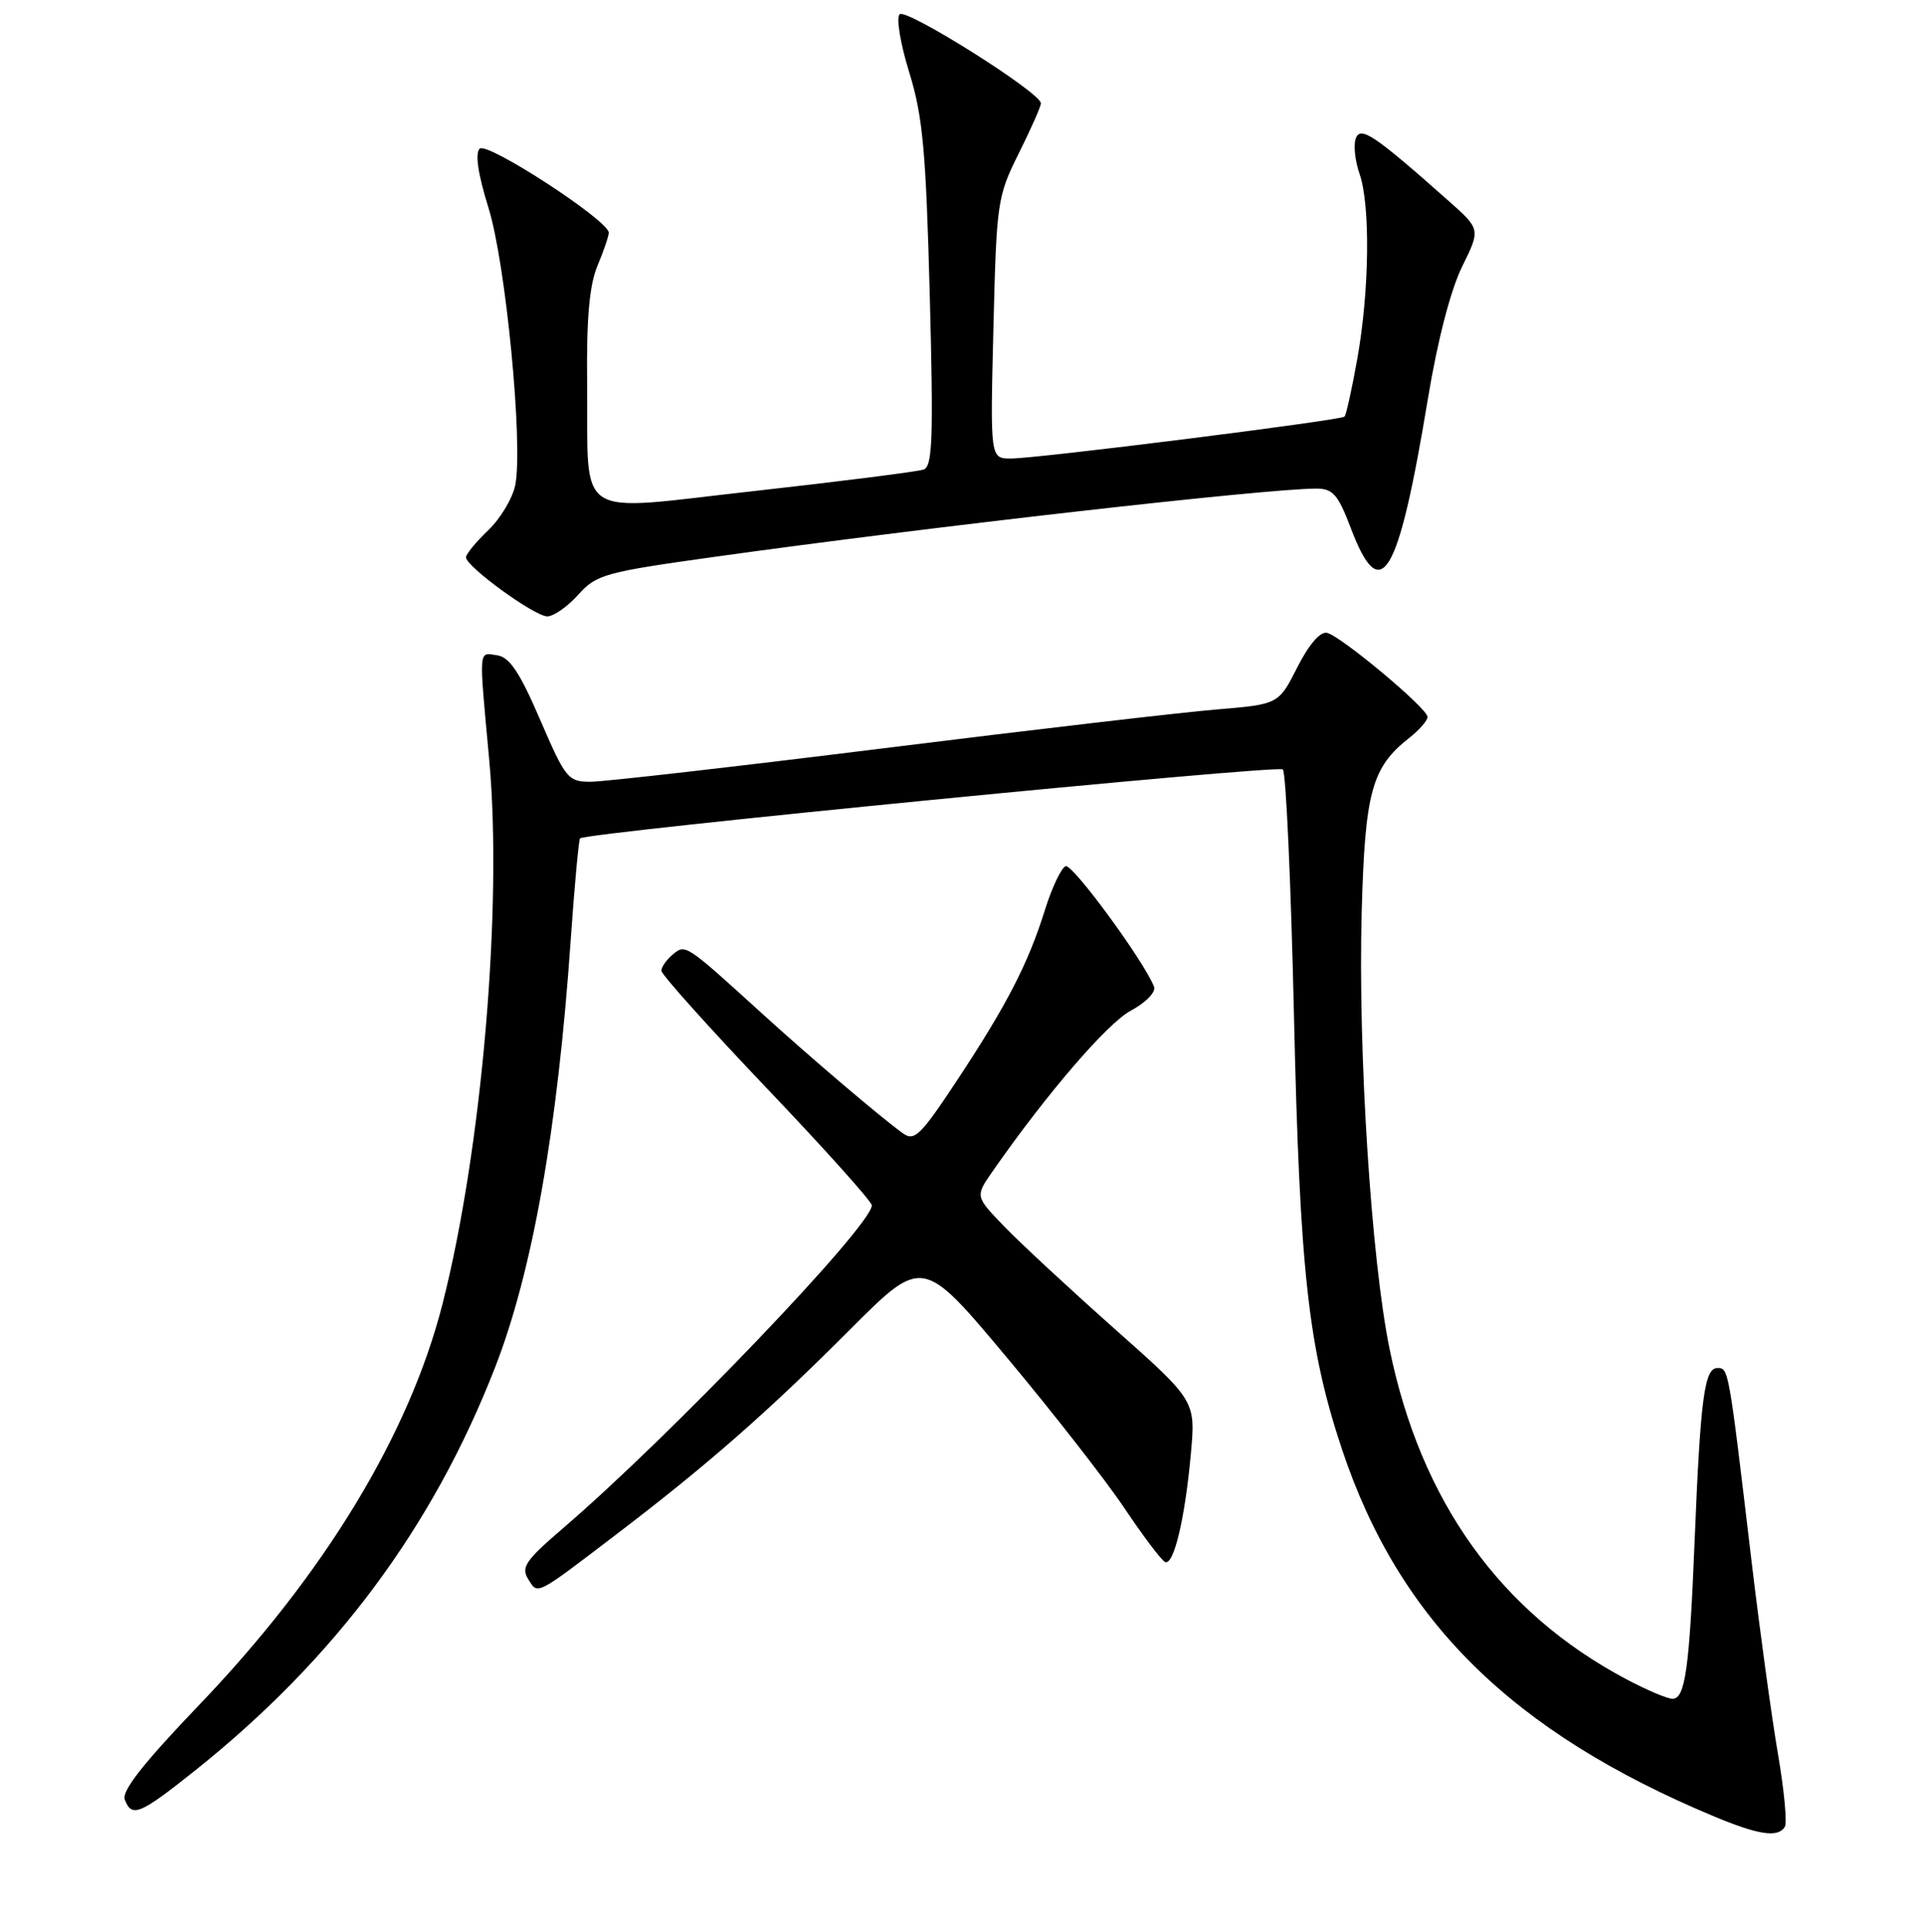 <?xml version="1.0" encoding="UTF-8" standalone="no"?>
<!DOCTYPE svg PUBLIC "-//W3C//DTD SVG 1.1//EN" "http://www.w3.org/Graphics/SVG/1.1/DTD/svg11.dtd" >
<svg xmlns="http://www.w3.org/2000/svg" xmlns:xlink="http://www.w3.org/1999/xlink" version="1.1" viewBox="0 0 256 257">
 <g >
 <path fill="currentColor"
d=" M 237.48 243.04 C 237.81 242.51 237.39 238.12 236.56 233.29 C 235.73 228.45 234.14 216.85 233.03 207.50 C 229.98 181.79 230.01 182.00 228.50 182.00 C 226.78 182.00 226.25 186.08 225.48 205.00 C 224.79 221.98 224.23 226.00 222.54 226.00 C 221.86 226.00 219.09 224.83 216.40 223.40 C 199.66 214.54 189.06 199.77 184.90 179.50 C 182.45 167.59 180.68 139.89 181.18 121.39 C 181.62 105.36 182.50 102.11 187.48 98.19 C 188.87 97.10 189.97 95.83 189.94 95.36 C 189.87 94.18 178.36 84.57 176.56 84.19 C 175.66 83.99 174.14 85.76 172.61 88.79 C 170.12 93.70 170.12 93.70 161.81 94.39 C 157.24 94.77 137.36 97.08 117.64 99.54 C 97.92 101.99 80.36 104.00 78.61 104.00 C 75.58 104.00 75.26 103.61 71.87 95.75 C 69.16 89.46 67.81 87.42 66.16 87.18 C 63.63 86.81 63.70 85.90 65.10 101.16 C 66.88 120.72 64.10 153.00 58.87 173.50 C 54.44 190.86 43.17 209.42 26.47 226.85 C 19.14 234.50 16.17 238.27 16.60 239.40 C 17.54 241.85 18.57 241.43 25.97 235.53 C 44.55 220.70 57.54 203.26 65.84 182.00 C 70.83 169.23 74.18 150.33 75.93 125.15 C 76.44 117.81 77.01 111.68 77.18 111.53 C 78.09 110.74 170.06 101.72 170.69 102.36 C 171.11 102.77 171.77 117.49 172.17 135.06 C 172.95 169.28 174.07 179.36 178.59 192.90 C 186.19 215.61 201.18 230.40 228.00 241.62 C 234.02 244.13 236.56 244.51 237.48 243.04 Z  M 82.00 204.13 C 94.08 194.93 102.09 187.91 113.13 176.85 C 122.76 167.21 122.76 167.21 133.94 180.56 C 140.09 187.91 147.16 196.97 149.66 200.71 C 152.16 204.44 154.58 207.64 155.04 207.81 C 156.19 208.24 157.68 201.96 158.45 193.42 C 159.09 186.35 159.09 186.35 148.29 176.77 C 142.36 171.50 135.76 165.38 133.63 163.17 C 129.75 159.16 129.75 159.16 132.07 155.83 C 139.27 145.50 147.31 136.15 150.45 134.46 C 152.47 133.37 153.82 131.98 153.55 131.27 C 152.28 127.95 142.73 114.92 141.80 115.23 C 141.22 115.43 139.98 118.04 139.04 121.04 C 136.81 128.19 133.97 133.69 127.32 143.76 C 122.47 151.09 121.67 151.88 120.12 150.76 C 117.20 148.66 107.99 140.82 101.57 134.99 C 91.16 125.53 91.22 125.57 89.52 126.98 C 88.68 127.68 88.00 128.65 88.00 129.14 C 88.00 129.64 94.30 136.66 102.00 144.75 C 109.70 152.83 116.00 159.85 116.00 160.35 C 116.00 163.05 89.19 191.08 74.82 203.39 C 69.95 207.57 69.30 208.51 70.27 210.06 C 71.59 212.18 71.12 212.42 82.00 204.13 Z  M 76.93 79.13 C 79.34 76.43 80.46 76.12 95.00 74.09 C 123.95 70.05 168.43 65.01 175.12 65.00 C 177.35 65.00 178.02 65.76 179.73 70.25 C 183.73 80.81 186.04 76.94 190.00 53.00 C 191.27 45.31 193.02 38.58 194.53 35.50 C 197.00 30.50 197.00 30.50 192.75 26.73 C 182.87 17.97 181.04 16.73 180.40 18.40 C 180.07 19.27 180.29 21.40 180.90 23.14 C 182.35 27.31 182.21 38.73 180.59 47.77 C 179.88 51.77 179.11 55.21 178.90 55.42 C 178.37 55.93 138.02 61.00 134.51 61.00 C 131.75 61.00 131.75 61.00 132.18 43.66 C 132.59 26.88 132.70 26.13 135.55 20.41 C 137.17 17.16 138.50 14.16 138.50 13.74 C 138.50 12.34 120.56 1.04 119.70 1.90 C 119.23 2.37 119.80 5.82 120.98 9.63 C 122.78 15.45 123.20 19.98 123.71 39.22 C 124.21 58.23 124.08 62.03 122.91 62.46 C 122.13 62.74 112.05 64.02 100.50 65.31 C 75.93 68.03 78.31 69.59 78.12 50.72 C 78.03 42.28 78.43 37.92 79.50 35.35 C 80.33 33.37 81.00 31.40 81.00 30.96 C 81.00 29.34 64.80 18.80 63.82 19.78 C 63.19 20.41 63.60 23.17 64.99 27.63 C 67.29 34.98 69.61 58.92 68.57 64.48 C 68.24 66.22 66.63 68.94 64.99 70.51 C 63.34 72.09 62.00 73.72 62.00 74.14 C 62.00 75.37 71.13 82.00 72.82 82.00 C 73.66 82.00 75.51 80.71 76.93 79.13 Z "/>
</g>
</svg>